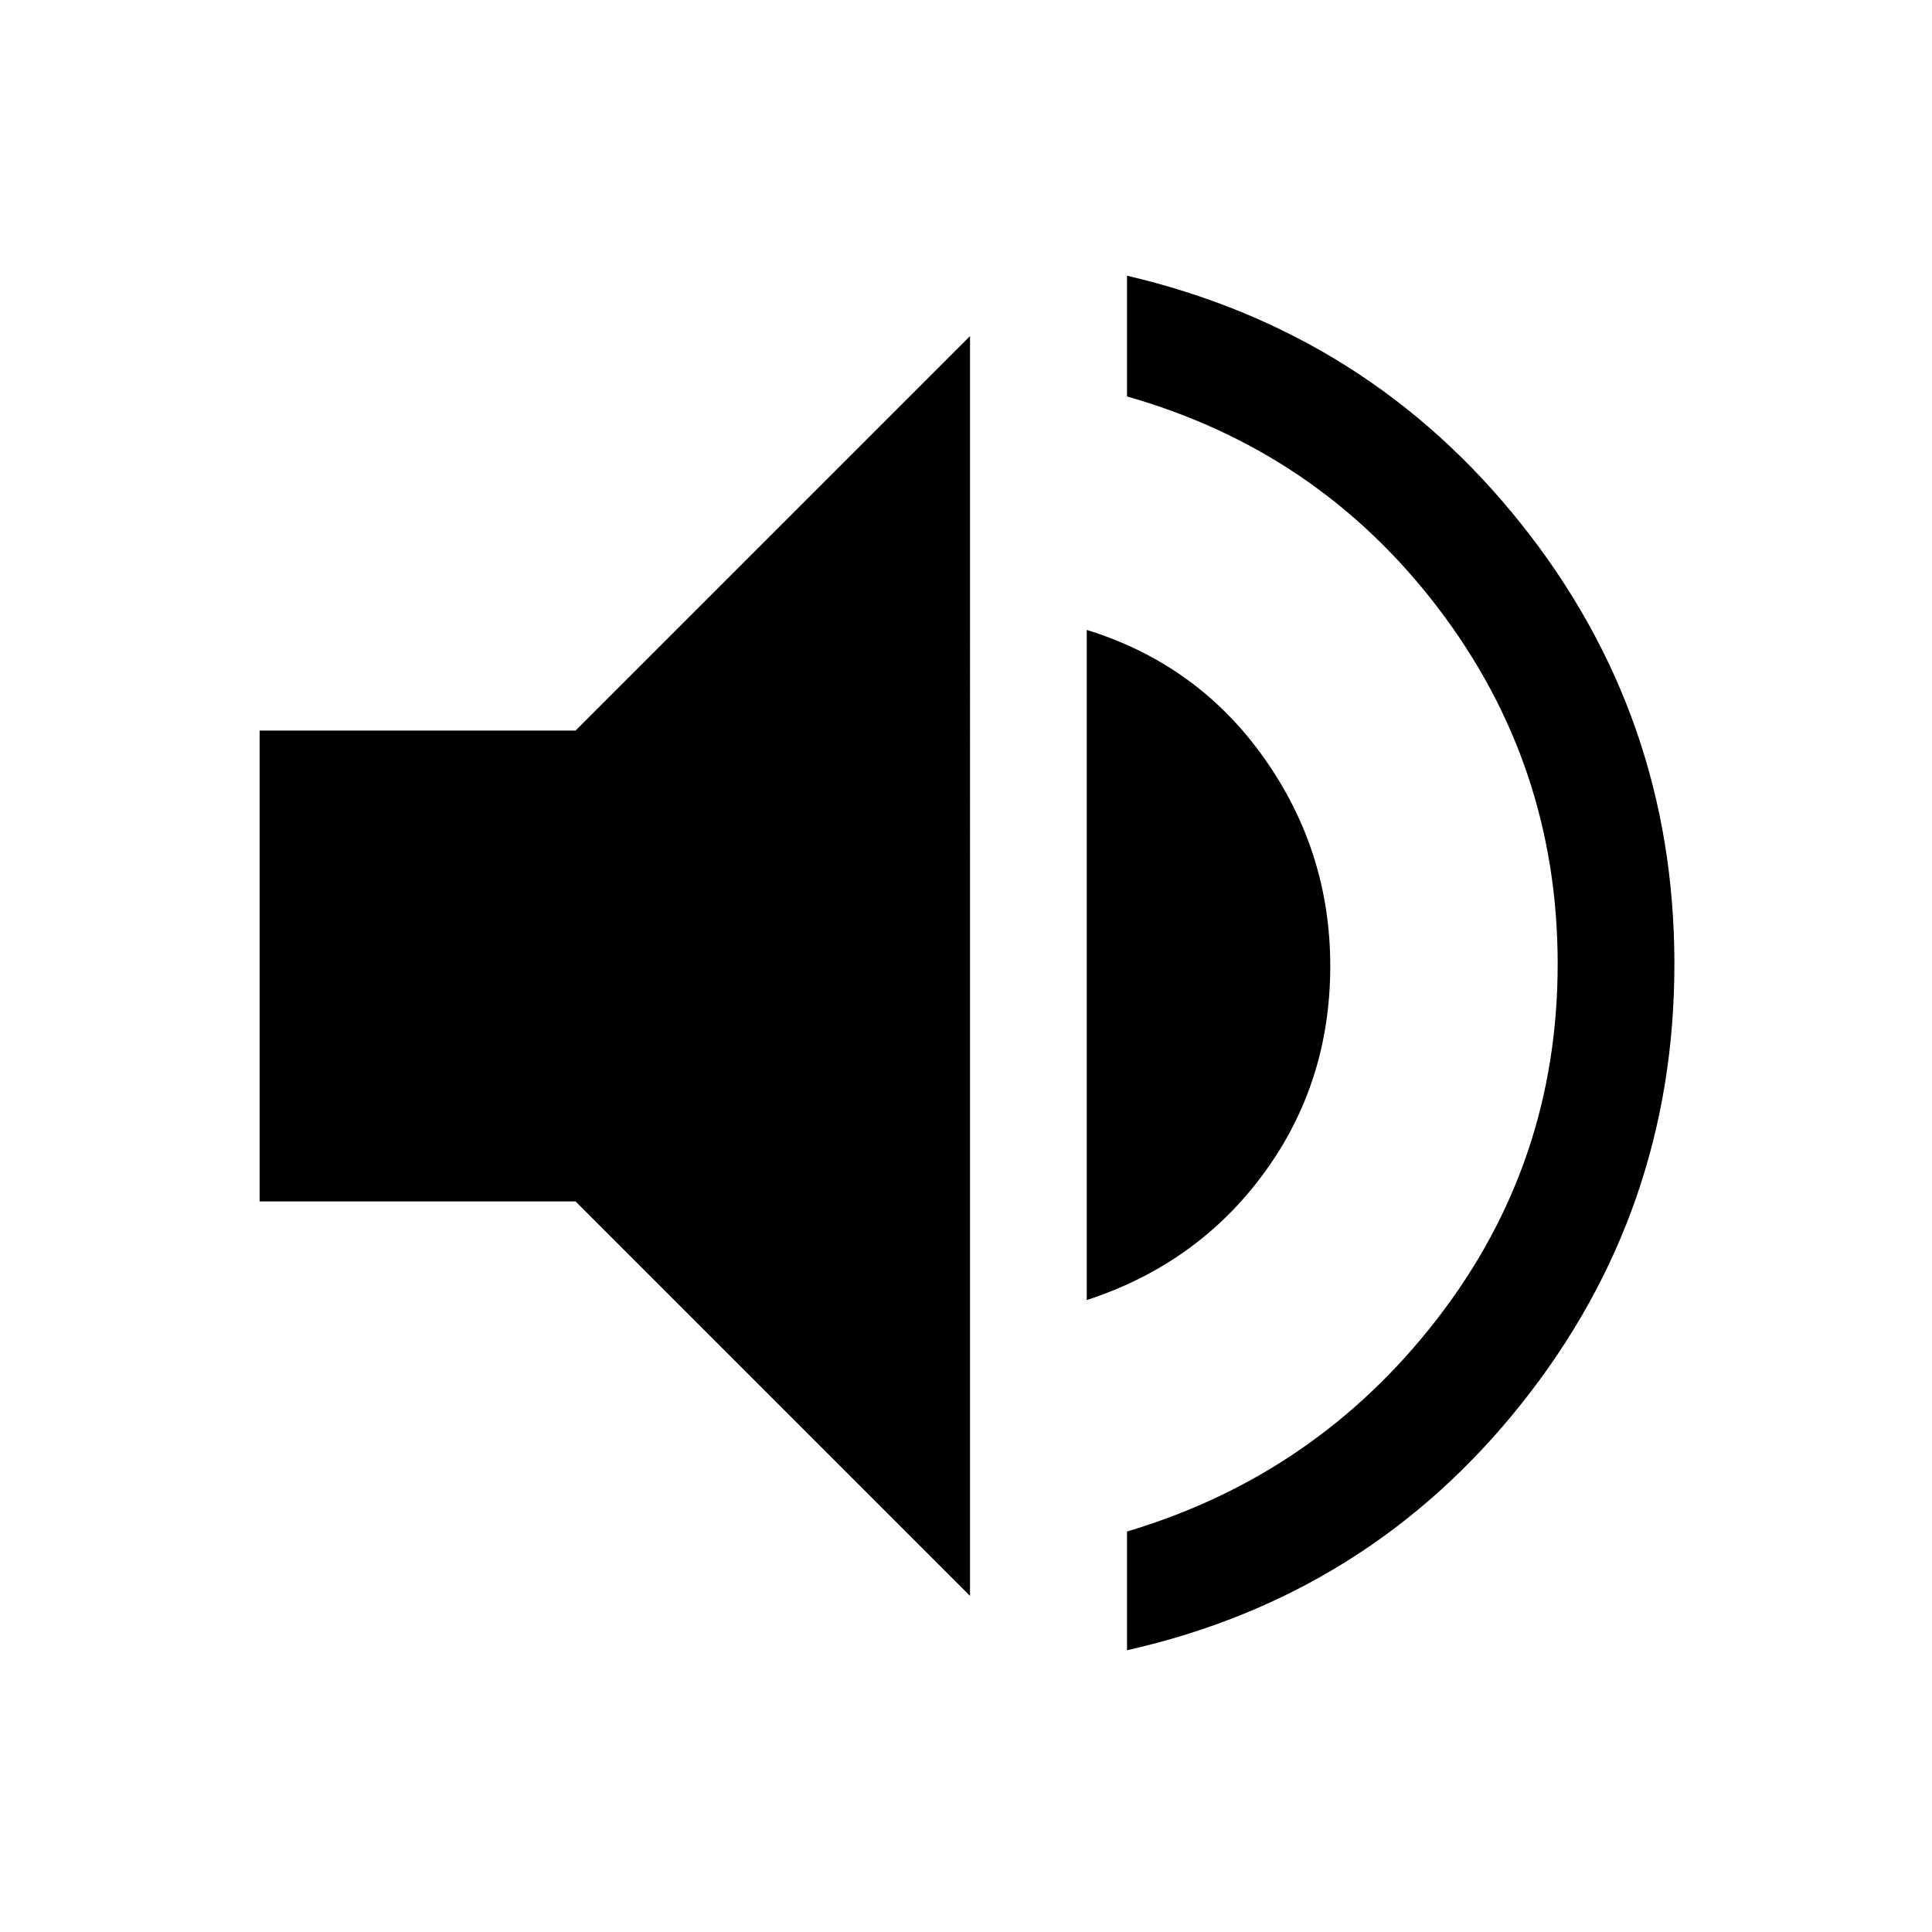 <svg xmlns="http://www.w3.org/2000/svg" height="48" width="48"><path d="M28 41v-2.95q4.7-1.4 7.7-5.275 3-3.875 3-8.825 0-4.95-2.975-8.85Q32.75 11.2 28 9.85v-3q6 1.4 9.8 6.175 3.8 4.775 3.8 10.925t-3.8 10.925Q34 39.65 28 41Zm-3.9-1.35-9.8-9.8H6.45v-11.7h7.85l9.8-9.8ZM27 32.3V15.65q2.75.85 4.4 3.175Q33.05 21.15 33.05 24q0 2.9-1.65 5.15-1.65 2.25-4.4 3.15Z"/></svg>